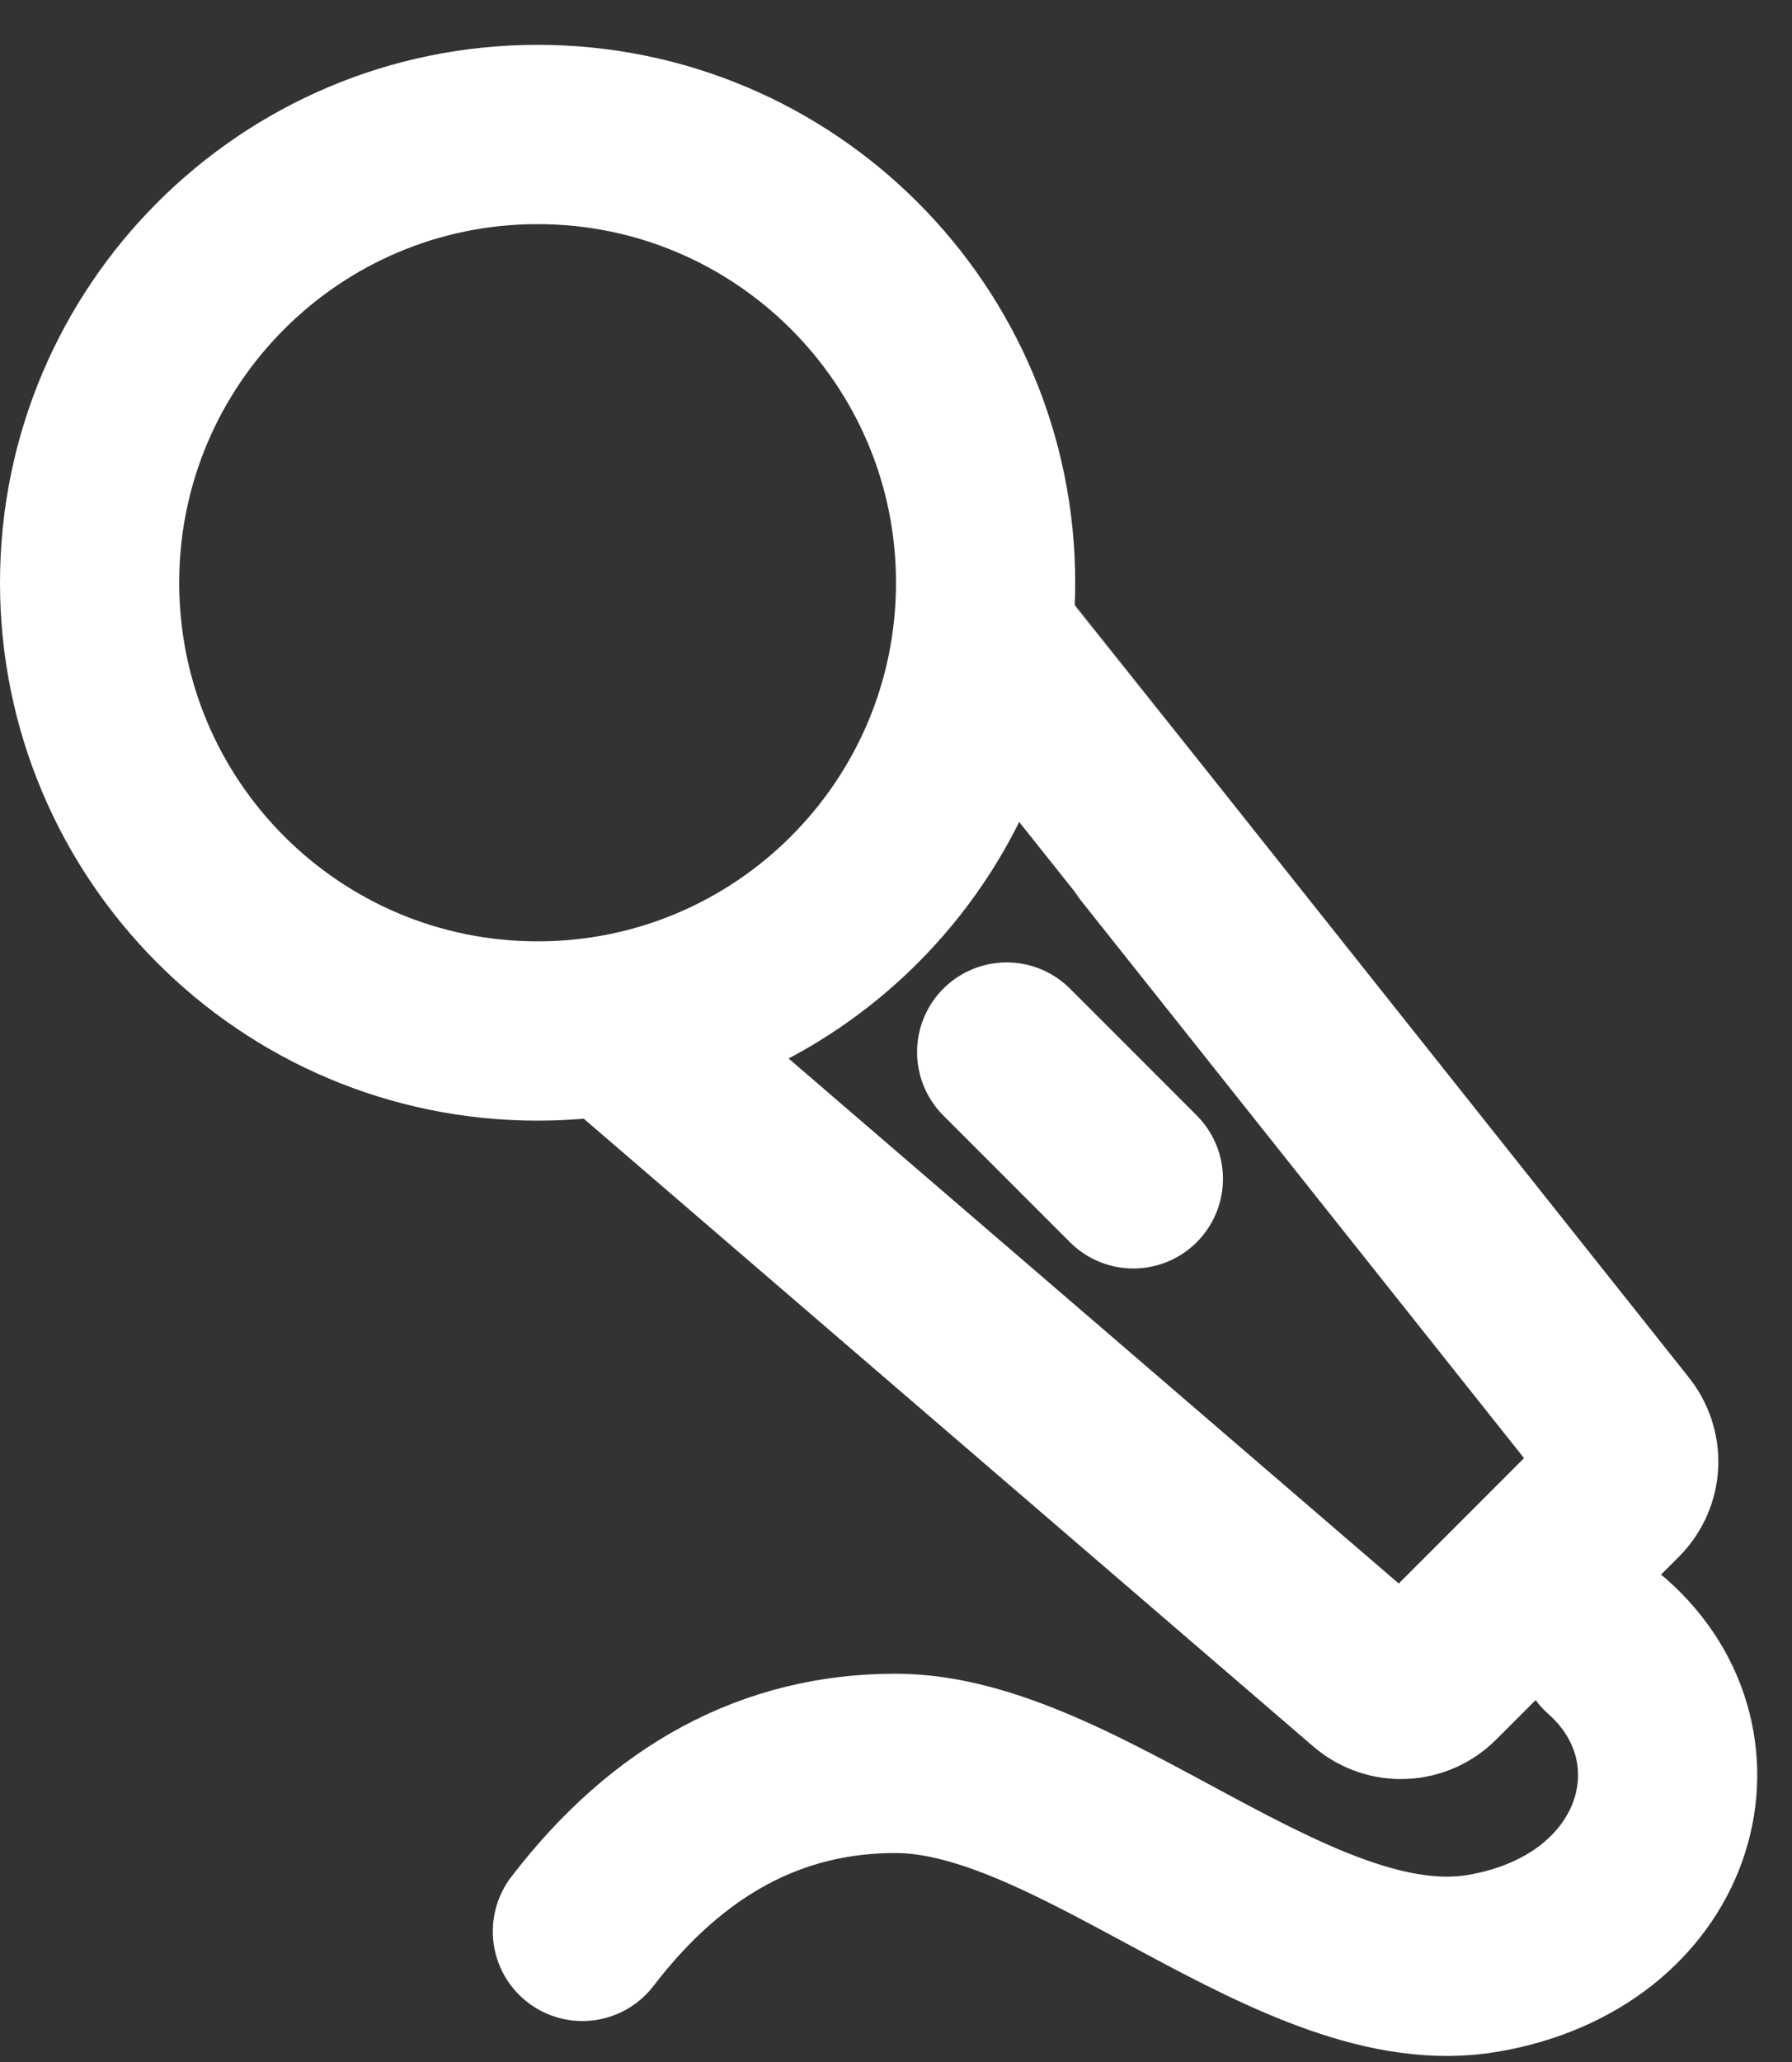 <svg width="20" height="23" viewBox="0 0 20 23" fill="none" xmlns="http://www.w3.org/2000/svg">
<rect x="0" y="0" width="20" height="23" fill="#333333" stroke="none"/>
<path d="M6 11.5C8.761 11.5 11 9.261 11 6.5C11 3.739 8.761 1.5 6 1.5C3.239 1.5 1 3.739 1 6.5C1 9.261 3.239 11.5 6 11.5Z" stroke="white" stroke-width="2" stroke-linejoin="round"/>
<path d="M11 7.101C11.007 7.108 13.361 10.069 18.063 15.983C18.142 16.079 18.183 16.201 18.178 16.326C18.172 16.45 18.12 16.568 18.032 16.656L15.99 18.698C15.902 18.786 15.784 18.838 15.659 18.844C15.535 18.85 15.413 18.809 15.317 18.729L6.911 11.5M11.235 11.735L12.649 13.149" stroke="white" stroke-width="2" stroke-linecap="round" stroke-linejoin="round"/>
<path d="M6.5 21.543C7.458 20.294 8.623 19.669 9.995 19.669C12.053 19.669 14.482 22.255 16.553 21.899C18.625 21.543 19.218 19.5 17.943 18.369" stroke="white" stroke-width="2" stroke-linecap="round" stroke-linejoin="round"/>
</svg>

